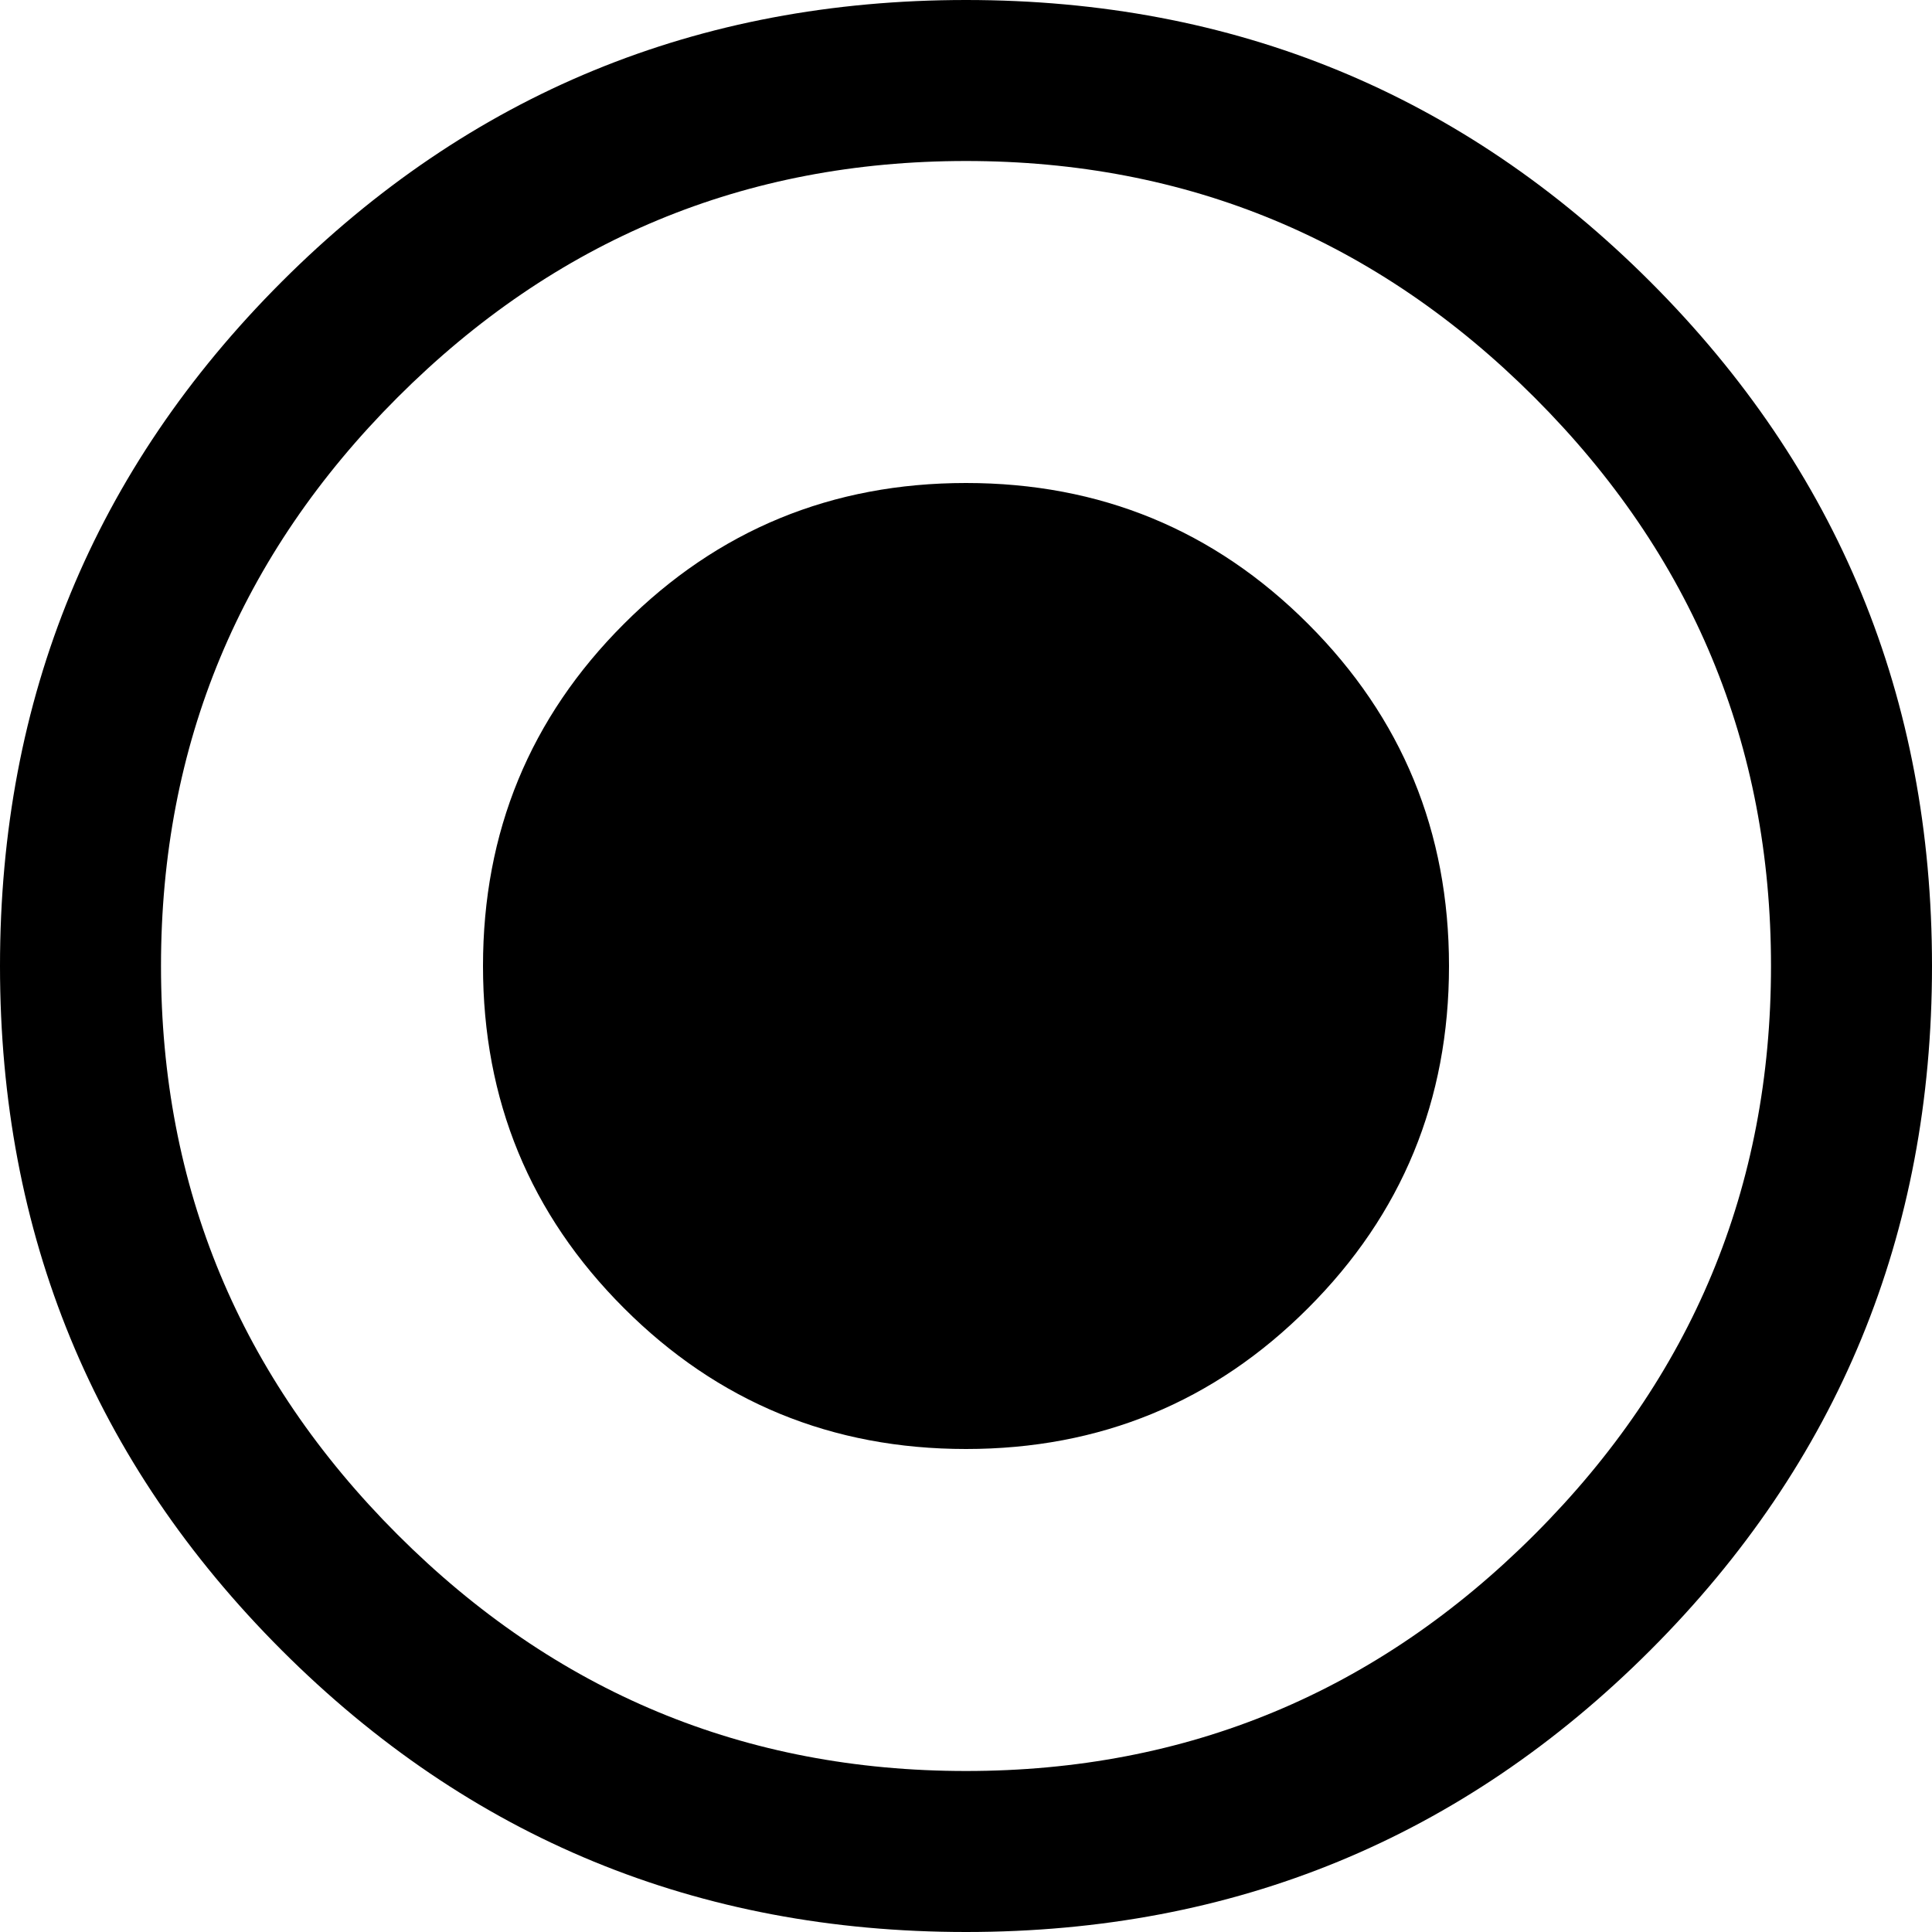 <svg width="22.5" height="22.5" viewBox="3.75 -46.875 22.5 22.5" xmlns="http://www.w3.org/2000/svg"><path d="M15 -46.875C11.875 -46.875 9.219 -45.781 7.031 -43.594C4.844 -41.406 3.75 -38.75 3.75 -35.625C3.75 -32.5 4.844 -29.844 7.031 -27.656C9.219 -25.469 11.875 -24.375 15 -24.375C18.125 -24.375 20.781 -25.469 22.969 -27.656C25.156 -29.844 26.25 -32.5 26.25 -35.625C26.25 -38.75 25.156 -41.406 22.969 -43.594C20.781 -45.781 18.125 -46.875 15 -46.875ZM15 -26.25C12.422 -26.25 10.215 -27.168 8.379 -29.004C6.543 -30.84 5.625 -33.047 5.625 -35.625C5.625 -38.203 6.543 -40.41 8.379 -42.246C10.215 -44.082 12.422 -45 15 -45C17.578 -45 19.785 -44.082 21.621 -42.246C23.457 -40.41 24.375 -38.203 24.375 -35.625C24.375 -33.047 23.457 -30.84 21.621 -29.004C19.785 -27.168 17.578 -26.25 15 -26.25ZM9.375 -35.625C9.375 -34.062 9.922 -32.734 11.016 -31.641C12.109 -30.547 13.438 -30 15 -30C16.562 -30 17.891 -30.547 18.984 -31.641C20.078 -32.734 20.625 -34.062 20.625 -35.625C20.625 -37.188 20.078 -38.516 18.984 -39.609C17.891 -40.703 16.562 -41.25 15 -41.25C13.438 -41.25 12.109 -40.703 11.016 -39.609C9.922 -38.516 9.375 -37.188 9.375 -35.625ZM9.375 -35.625"></path></svg>